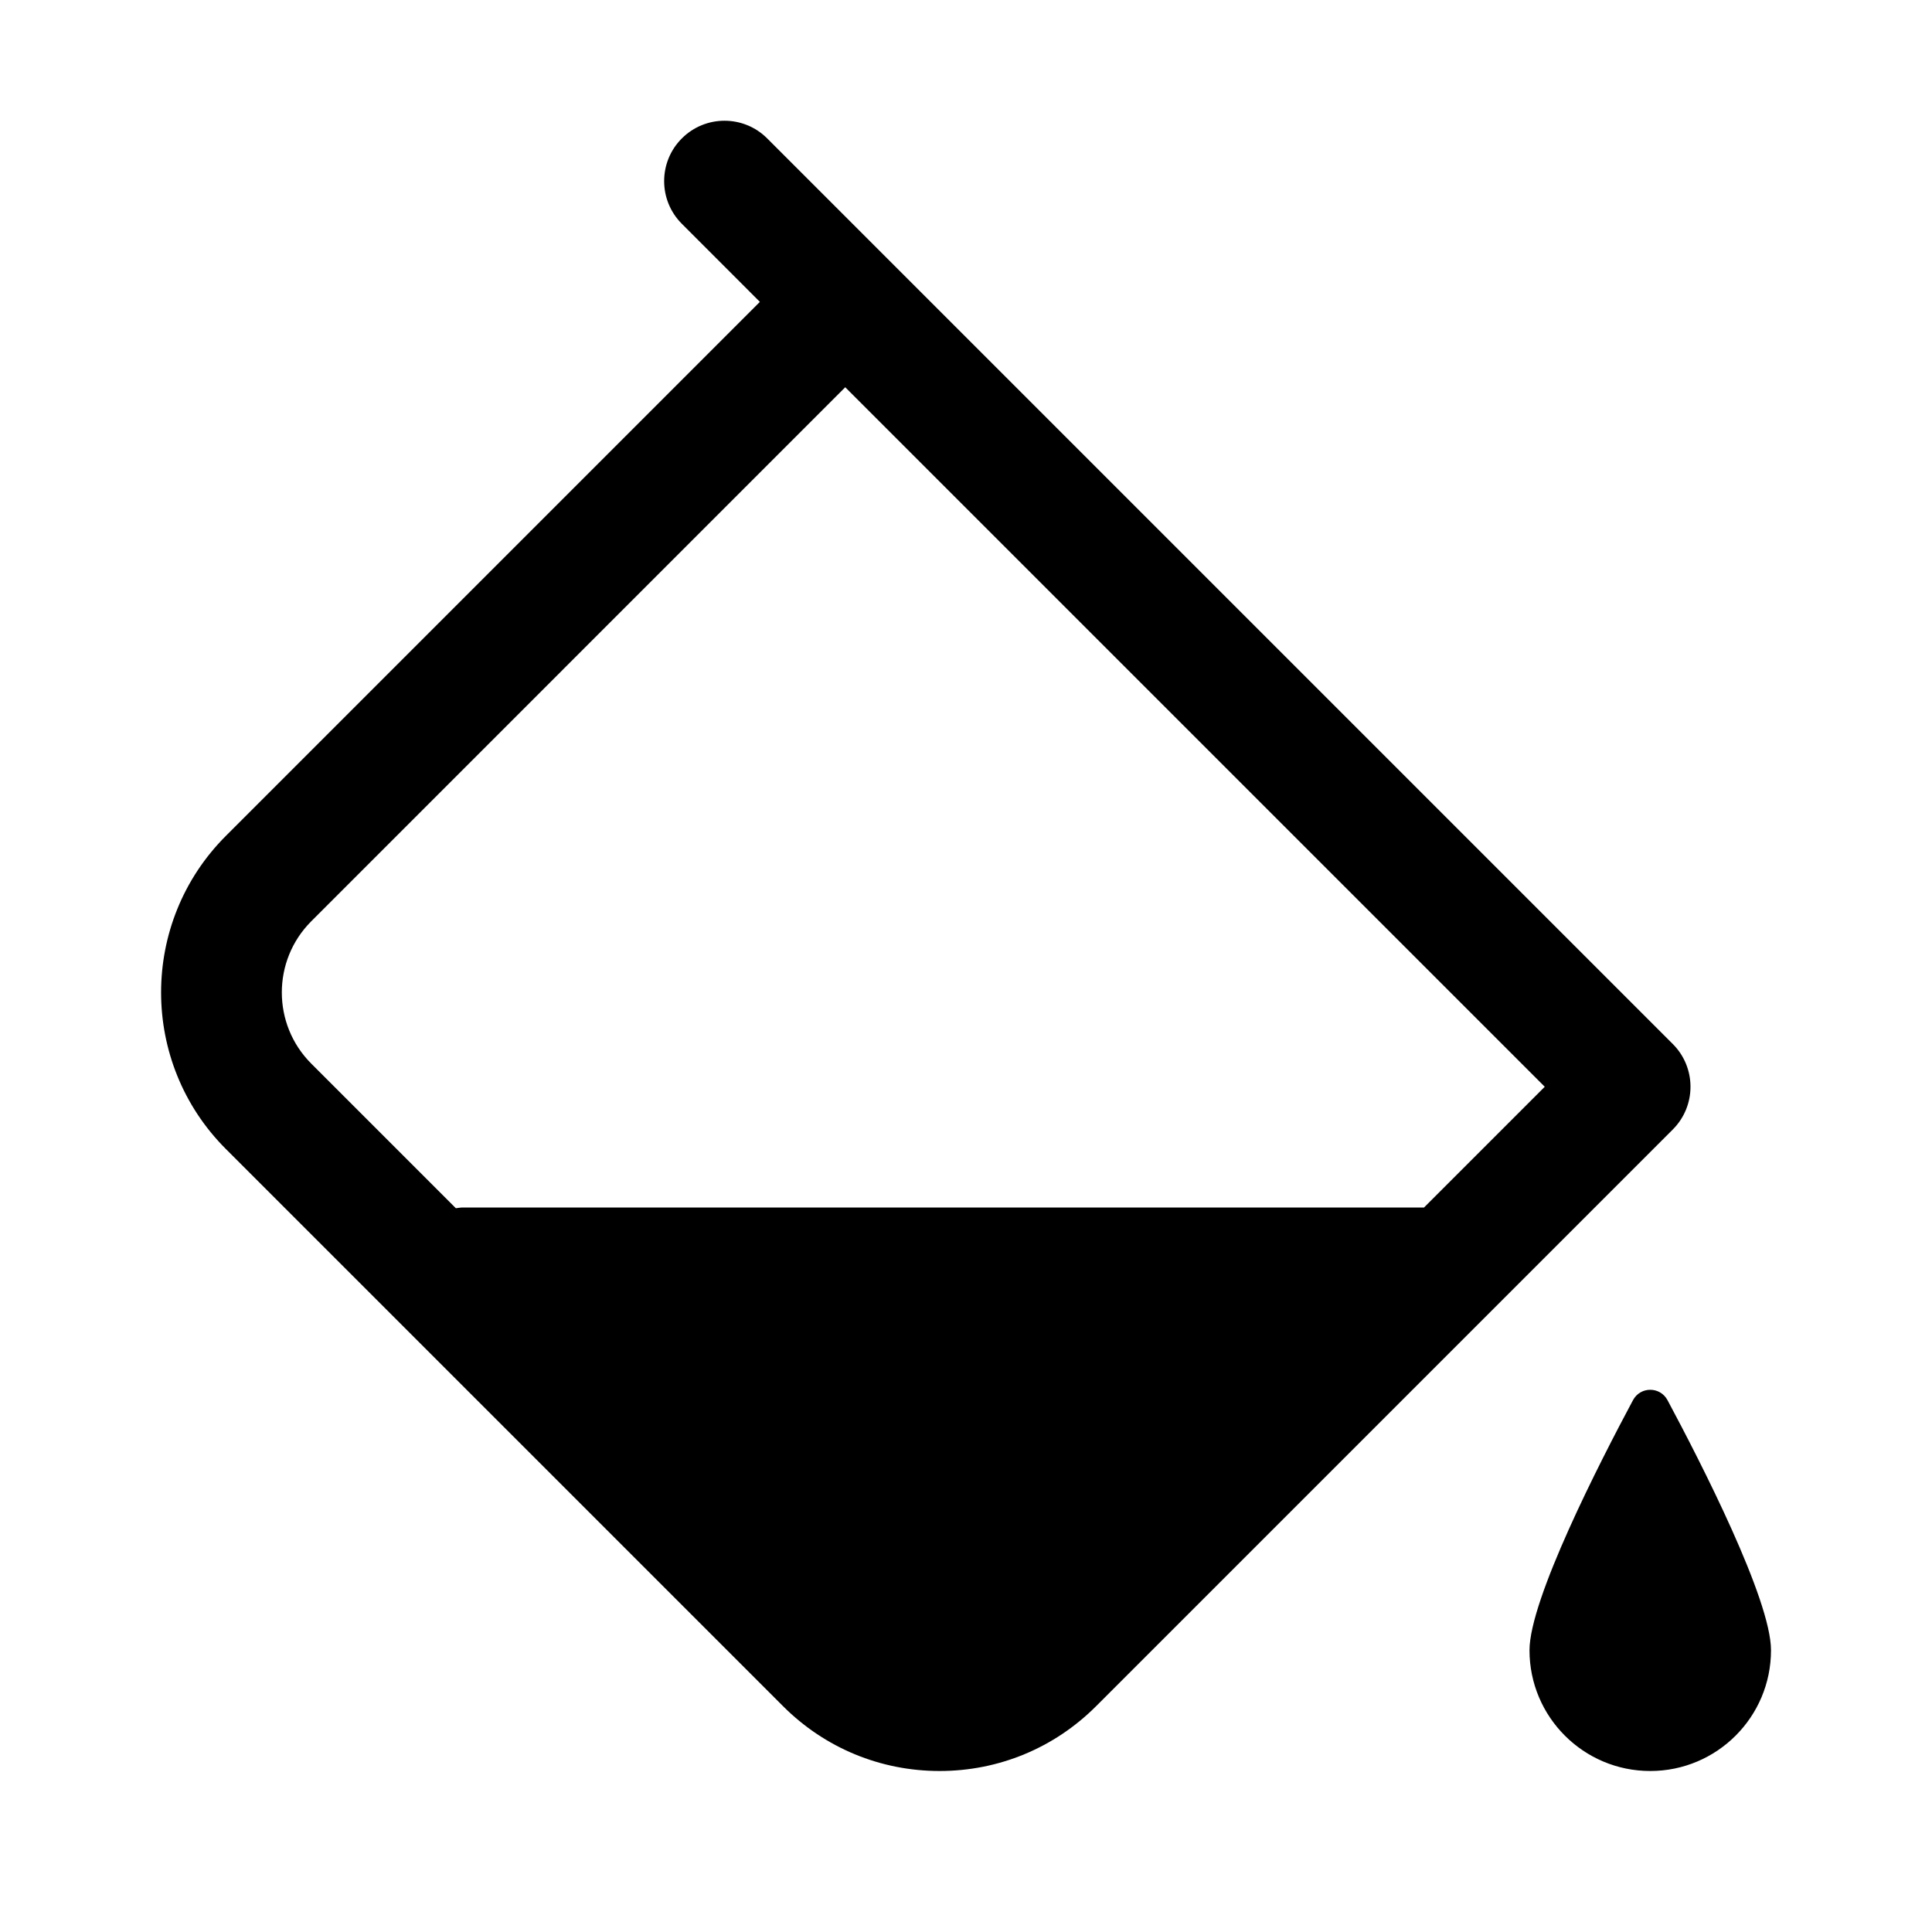 <svg xmlns:xlink="http://www.w3.org/1999/xlink" xmlns="http://www.w3.org/2000/svg" viewBox="0 0 48 48" width="172" height="172">
  <path
    d="M44 41c0 1.657-1.343 3-3 3s-3-1.343-3-3c0-1.262 1.742-4.665 2.571-6.213.184-.344.674-.344.858 0C42.258 36.335 44 39.738 44 41zM41.561 25.939l-22.5-22.5c-.586-.586-1.535-.586-2.121 0-.586.585-.586 1.536 0 2.121L18.879 7.5 5.611 20.768c-2.145 2.145-2.145 5.633 0 7.778l13.843 13.843C20.493 43.428 21.875 44 23.344 44c1.469 0 2.85-.572 3.889-1.611l14.328-14.328C42.146 27.475 42.146 26.525 41.561 25.939zM35.379 30H11.5c-.06 0-.116.011-.174.018l-3.593-3.593c-.975-.975-.975-2.561 0-3.536L21 9.621 38.379 27 35.379 30z"
  ></path>
</svg>
